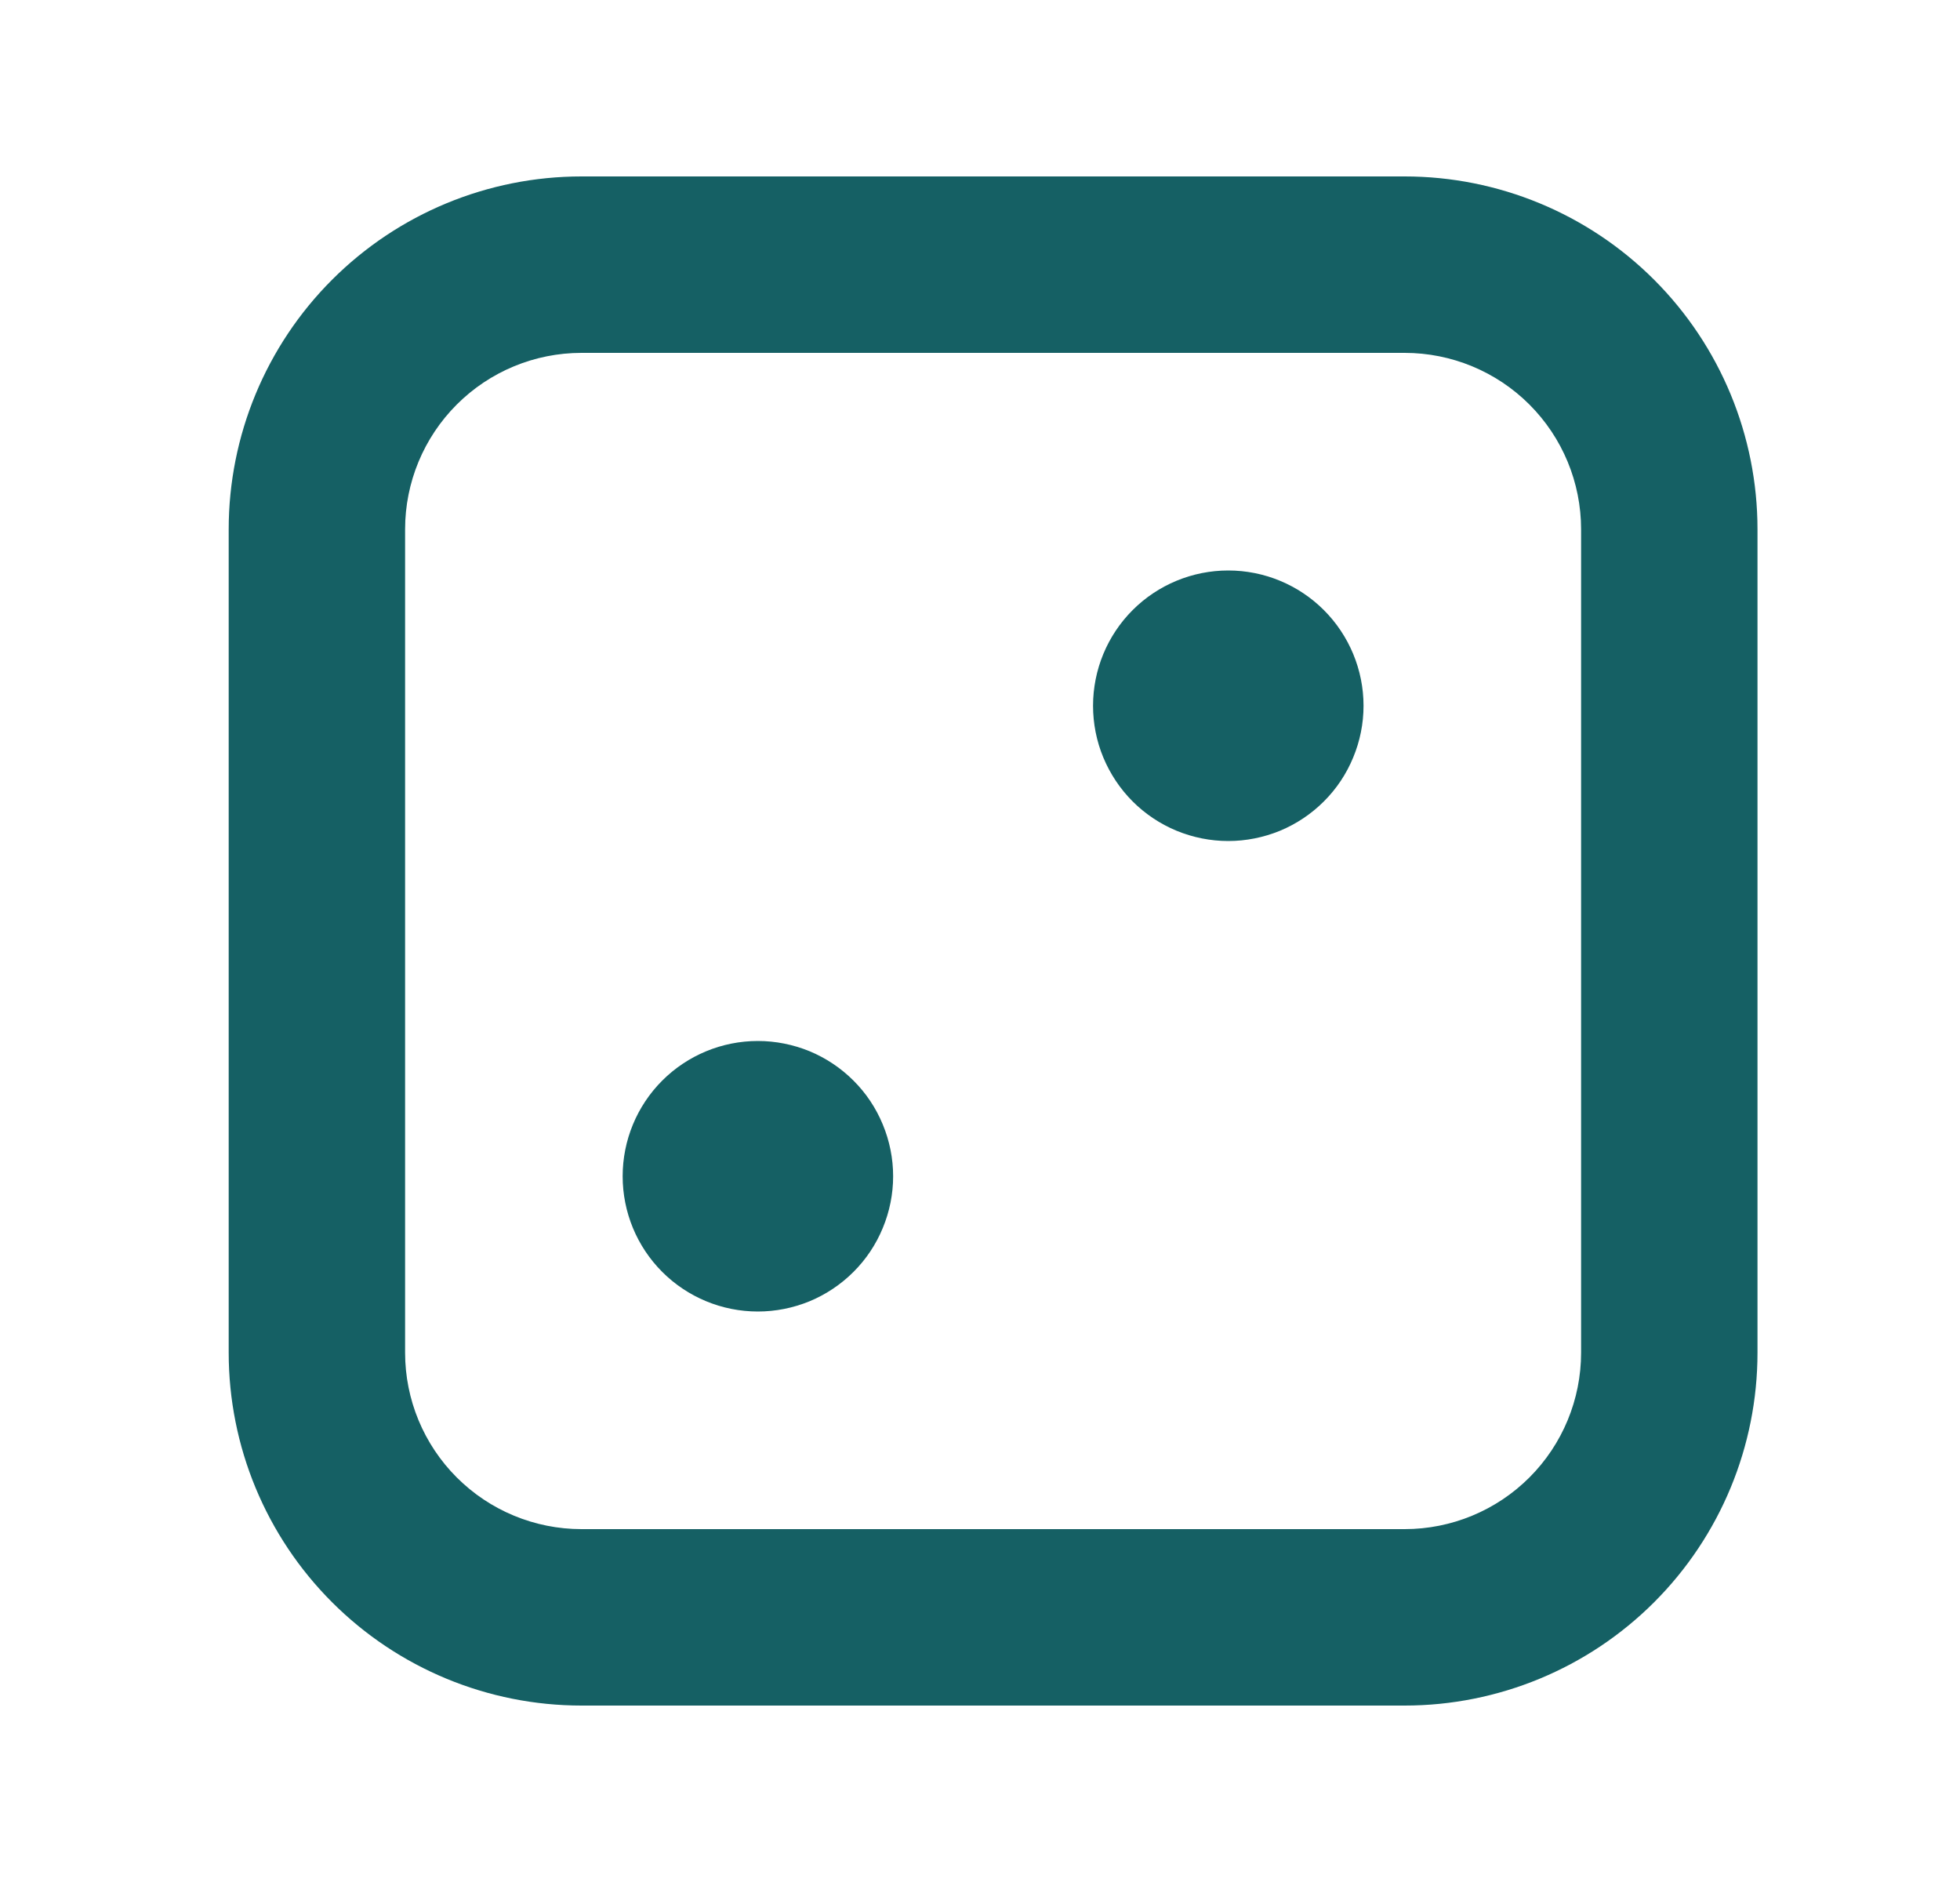 <svg width="25" height="24" viewBox="0 0 25 24" fill="none" xmlns="http://www.w3.org/2000/svg">
<path fill-rule="evenodd" clip-rule="evenodd" d="M17.917 4.5H7.417C6.82 4.5 6.248 4.737 5.826 5.159C5.404 5.581 5.167 6.153 5.167 6.75V17.25C5.167 17.847 5.404 18.419 5.826 18.841C6.248 19.263 6.82 19.5 7.417 19.5H17.917C18.513 19.5 19.086 19.263 19.508 18.841C19.93 18.419 20.167 17.847 20.167 17.25V6.75C20.167 6.153 19.93 5.581 19.508 5.159C19.086 4.737 18.513 4.5 17.917 4.5ZM7.417 2.25C6.223 2.25 5.079 2.724 4.235 3.568C3.391 4.412 2.917 5.557 2.917 6.75V17.25C2.917 18.444 3.391 19.588 4.235 20.432C5.079 21.276 6.223 21.75 7.417 21.75H17.917C19.11 21.75 20.255 21.276 21.099 20.432C21.943 19.588 22.417 18.444 22.417 17.25V6.75C22.417 5.557 21.943 4.412 21.099 3.568C20.255 2.724 19.11 2.25 17.917 2.25H7.417ZM17.392 9C17.392 9.227 17.347 9.451 17.26 9.66C17.174 9.869 17.047 10.06 16.886 10.22C16.726 10.38 16.536 10.507 16.327 10.594C16.117 10.68 15.893 10.725 15.667 10.725C15.44 10.725 15.216 10.68 15.007 10.594C14.797 10.507 14.607 10.38 14.447 10.22C14.287 10.06 14.16 9.869 14.073 9.66C13.986 9.451 13.942 9.227 13.942 9C13.942 8.543 14.123 8.104 14.447 7.78C14.77 7.457 15.209 7.275 15.667 7.275C16.124 7.275 16.563 7.457 16.886 7.78C17.21 8.104 17.392 8.543 17.392 9ZM9.667 16.725C9.893 16.725 10.117 16.68 10.327 16.594C10.536 16.507 10.726 16.38 10.886 16.22C11.047 16.06 11.174 15.869 11.26 15.66C11.347 15.451 11.392 15.226 11.392 15C11.392 14.774 11.347 14.549 11.26 14.34C11.174 14.131 11.047 13.94 10.886 13.78C10.726 13.62 10.536 13.493 10.327 13.406C10.117 13.32 9.893 13.275 9.667 13.275C9.209 13.275 8.77 13.457 8.447 13.78C8.123 14.104 7.942 14.543 7.942 15C7.942 15.457 8.123 15.896 8.447 16.22C8.77 16.543 9.209 16.725 9.667 16.725Z" fill="#156064"/>
</svg>
